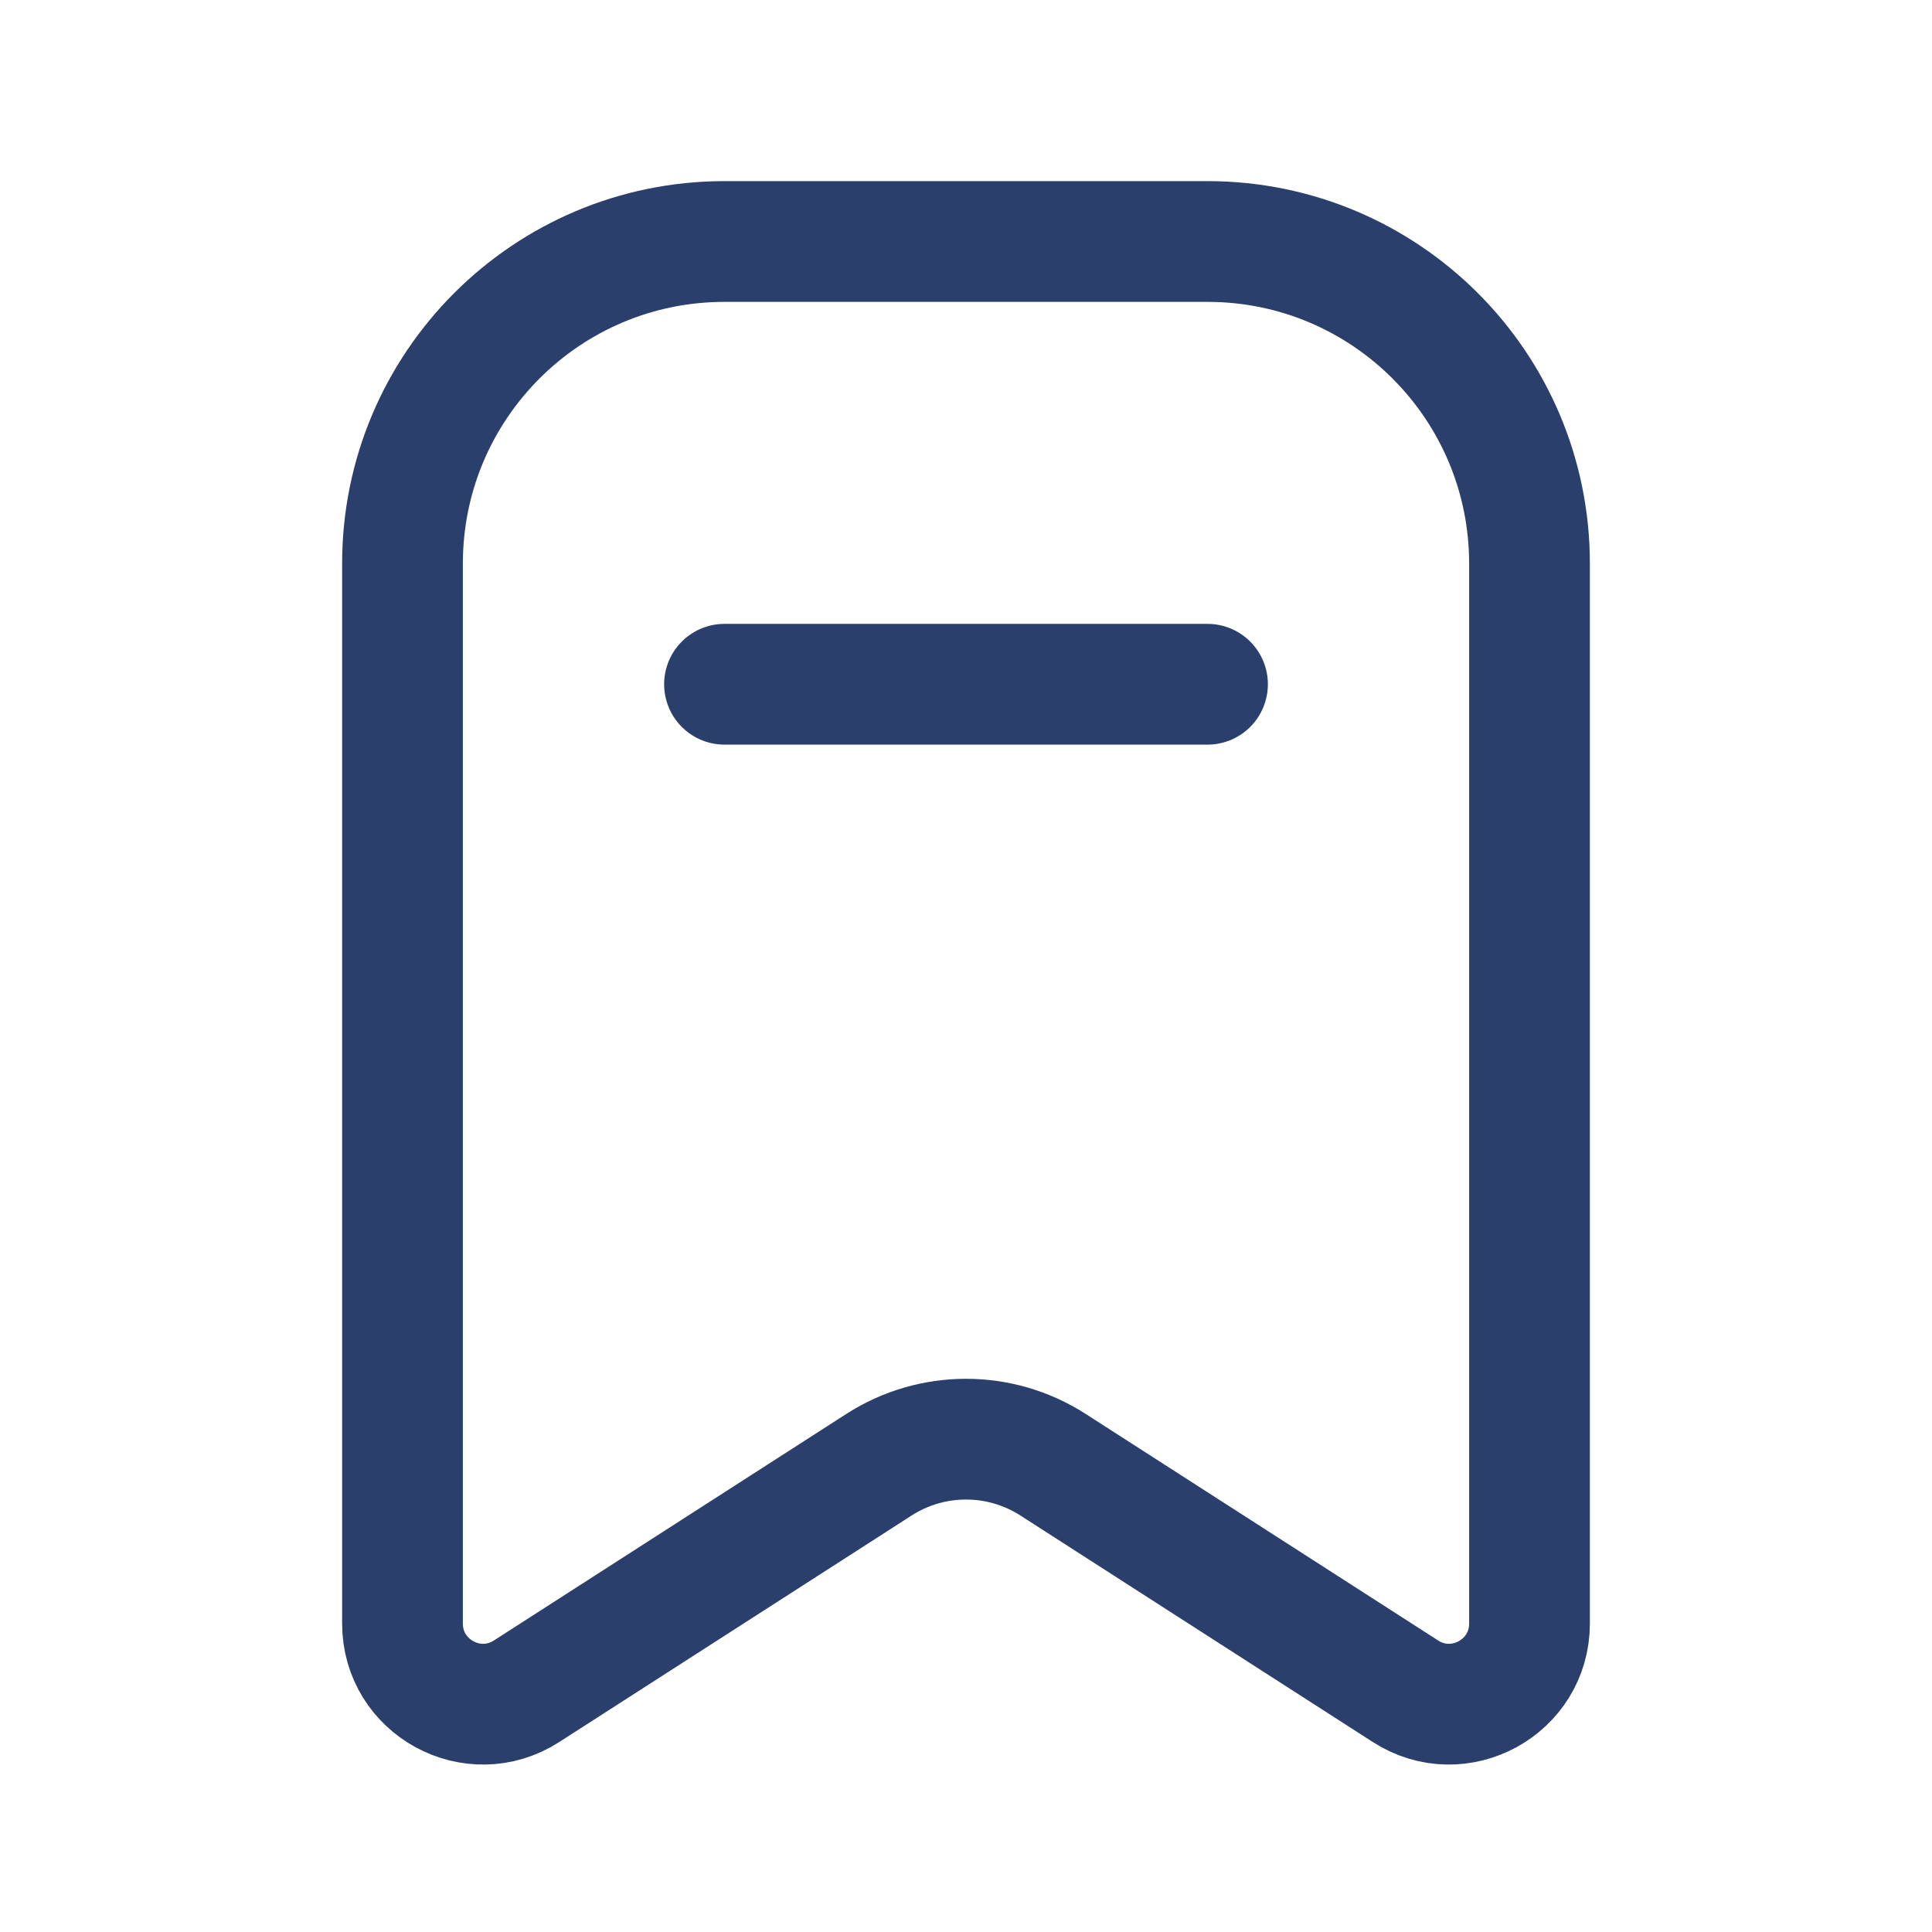 <svg width="48" height="48" viewBox="0 0 48 48" fill="none" xmlns="http://www.w3.org/2000/svg">
<path d="M10 14C10 9.582 13.582 6 18 6H30C34.418 6 38 9.582 38 14V40.337C38 41.919 36.249 42.875 34.919 42.019L26.163 36.391C24.845 35.544 23.155 35.544 21.837 36.391L13.082 42.019C11.751 42.875 10 41.919 10 40.337V14Z" stroke="#2B3F6C" stroke-width="3"/>
<path d="M18 17H30" stroke="#2B3F6C" stroke-width="3" stroke-linecap="round" stroke-linejoin="round"/>
</svg>

